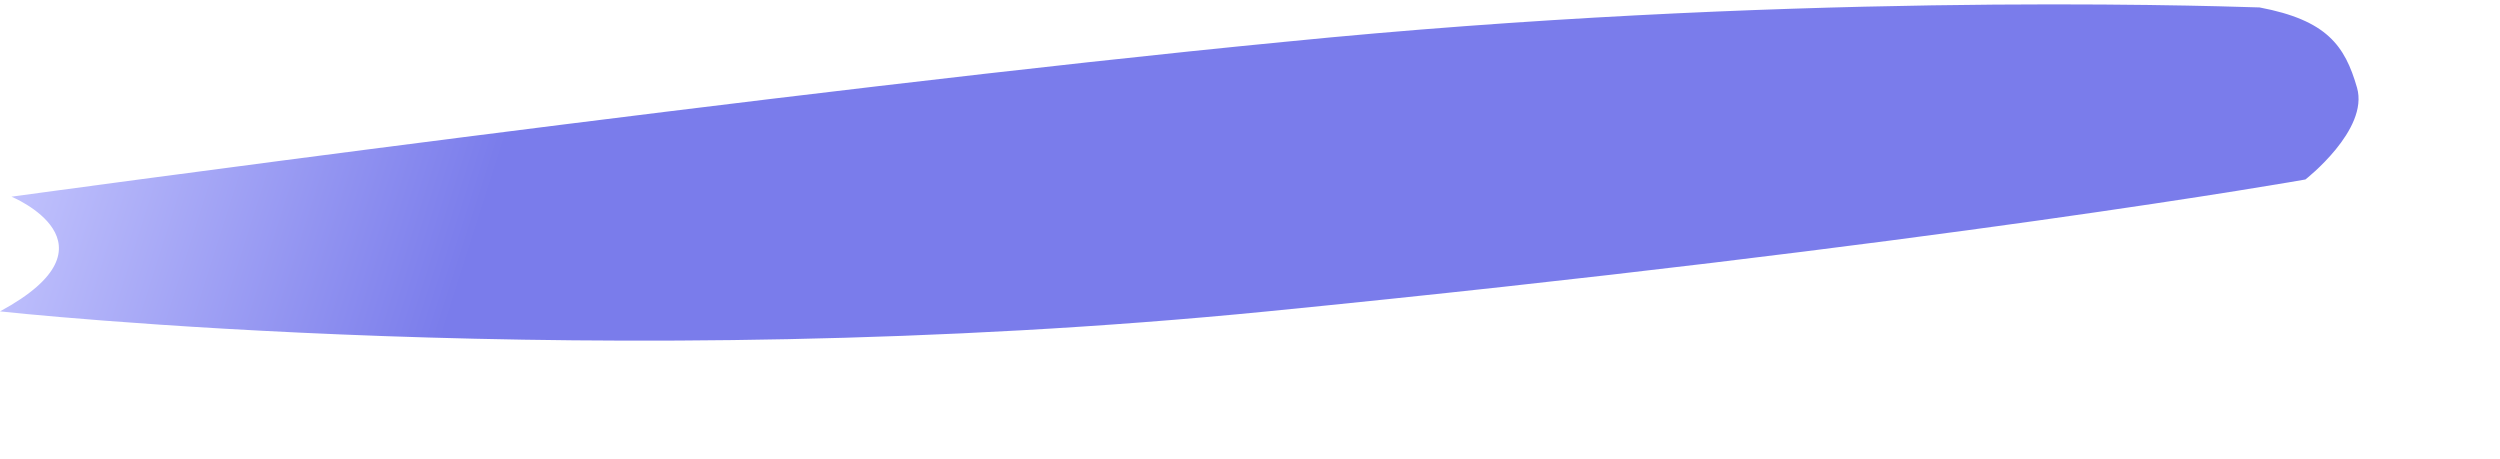 <svg 
 xmlns="http://www.w3.org/2000/svg"
 xmlns:xlink="http://www.w3.org/1999/xlink"
 width="11.534cm" height="2.117cm">
<defs>
<linearGradient id="PSgrad_0" x1="99.863%" x2="0%" y1="5.234%" y2="0%">
  <stop offset="77%" stop-color="rgb(122,124,235)" stop-opacity="1" />
  <stop offset="100%" stop-color="rgb(202,203,255)" stop-opacity="1" />
</linearGradient>

</defs>
<path fill-rule="evenodd"  fill="url(#PSgrad_0)"
 d="M0.0,54.296 C0.0,54.296 104.678,65.783 221.0,54.296 C337.321,42.810 402.0,31.296 402.0,31.296 C402.0,31.296 413.112,22.652 411.0,15.296 C408.887,7.941 405.727,3.517 394.0,1.296 C382.272,0.923 309.998,-1.30 224.0,7.296 C138.1,15.624 1.999,34.296 1.999,34.296 C1.999,34.296 21.883,42.476 0.0,54.296 Z"/>
</svg>
